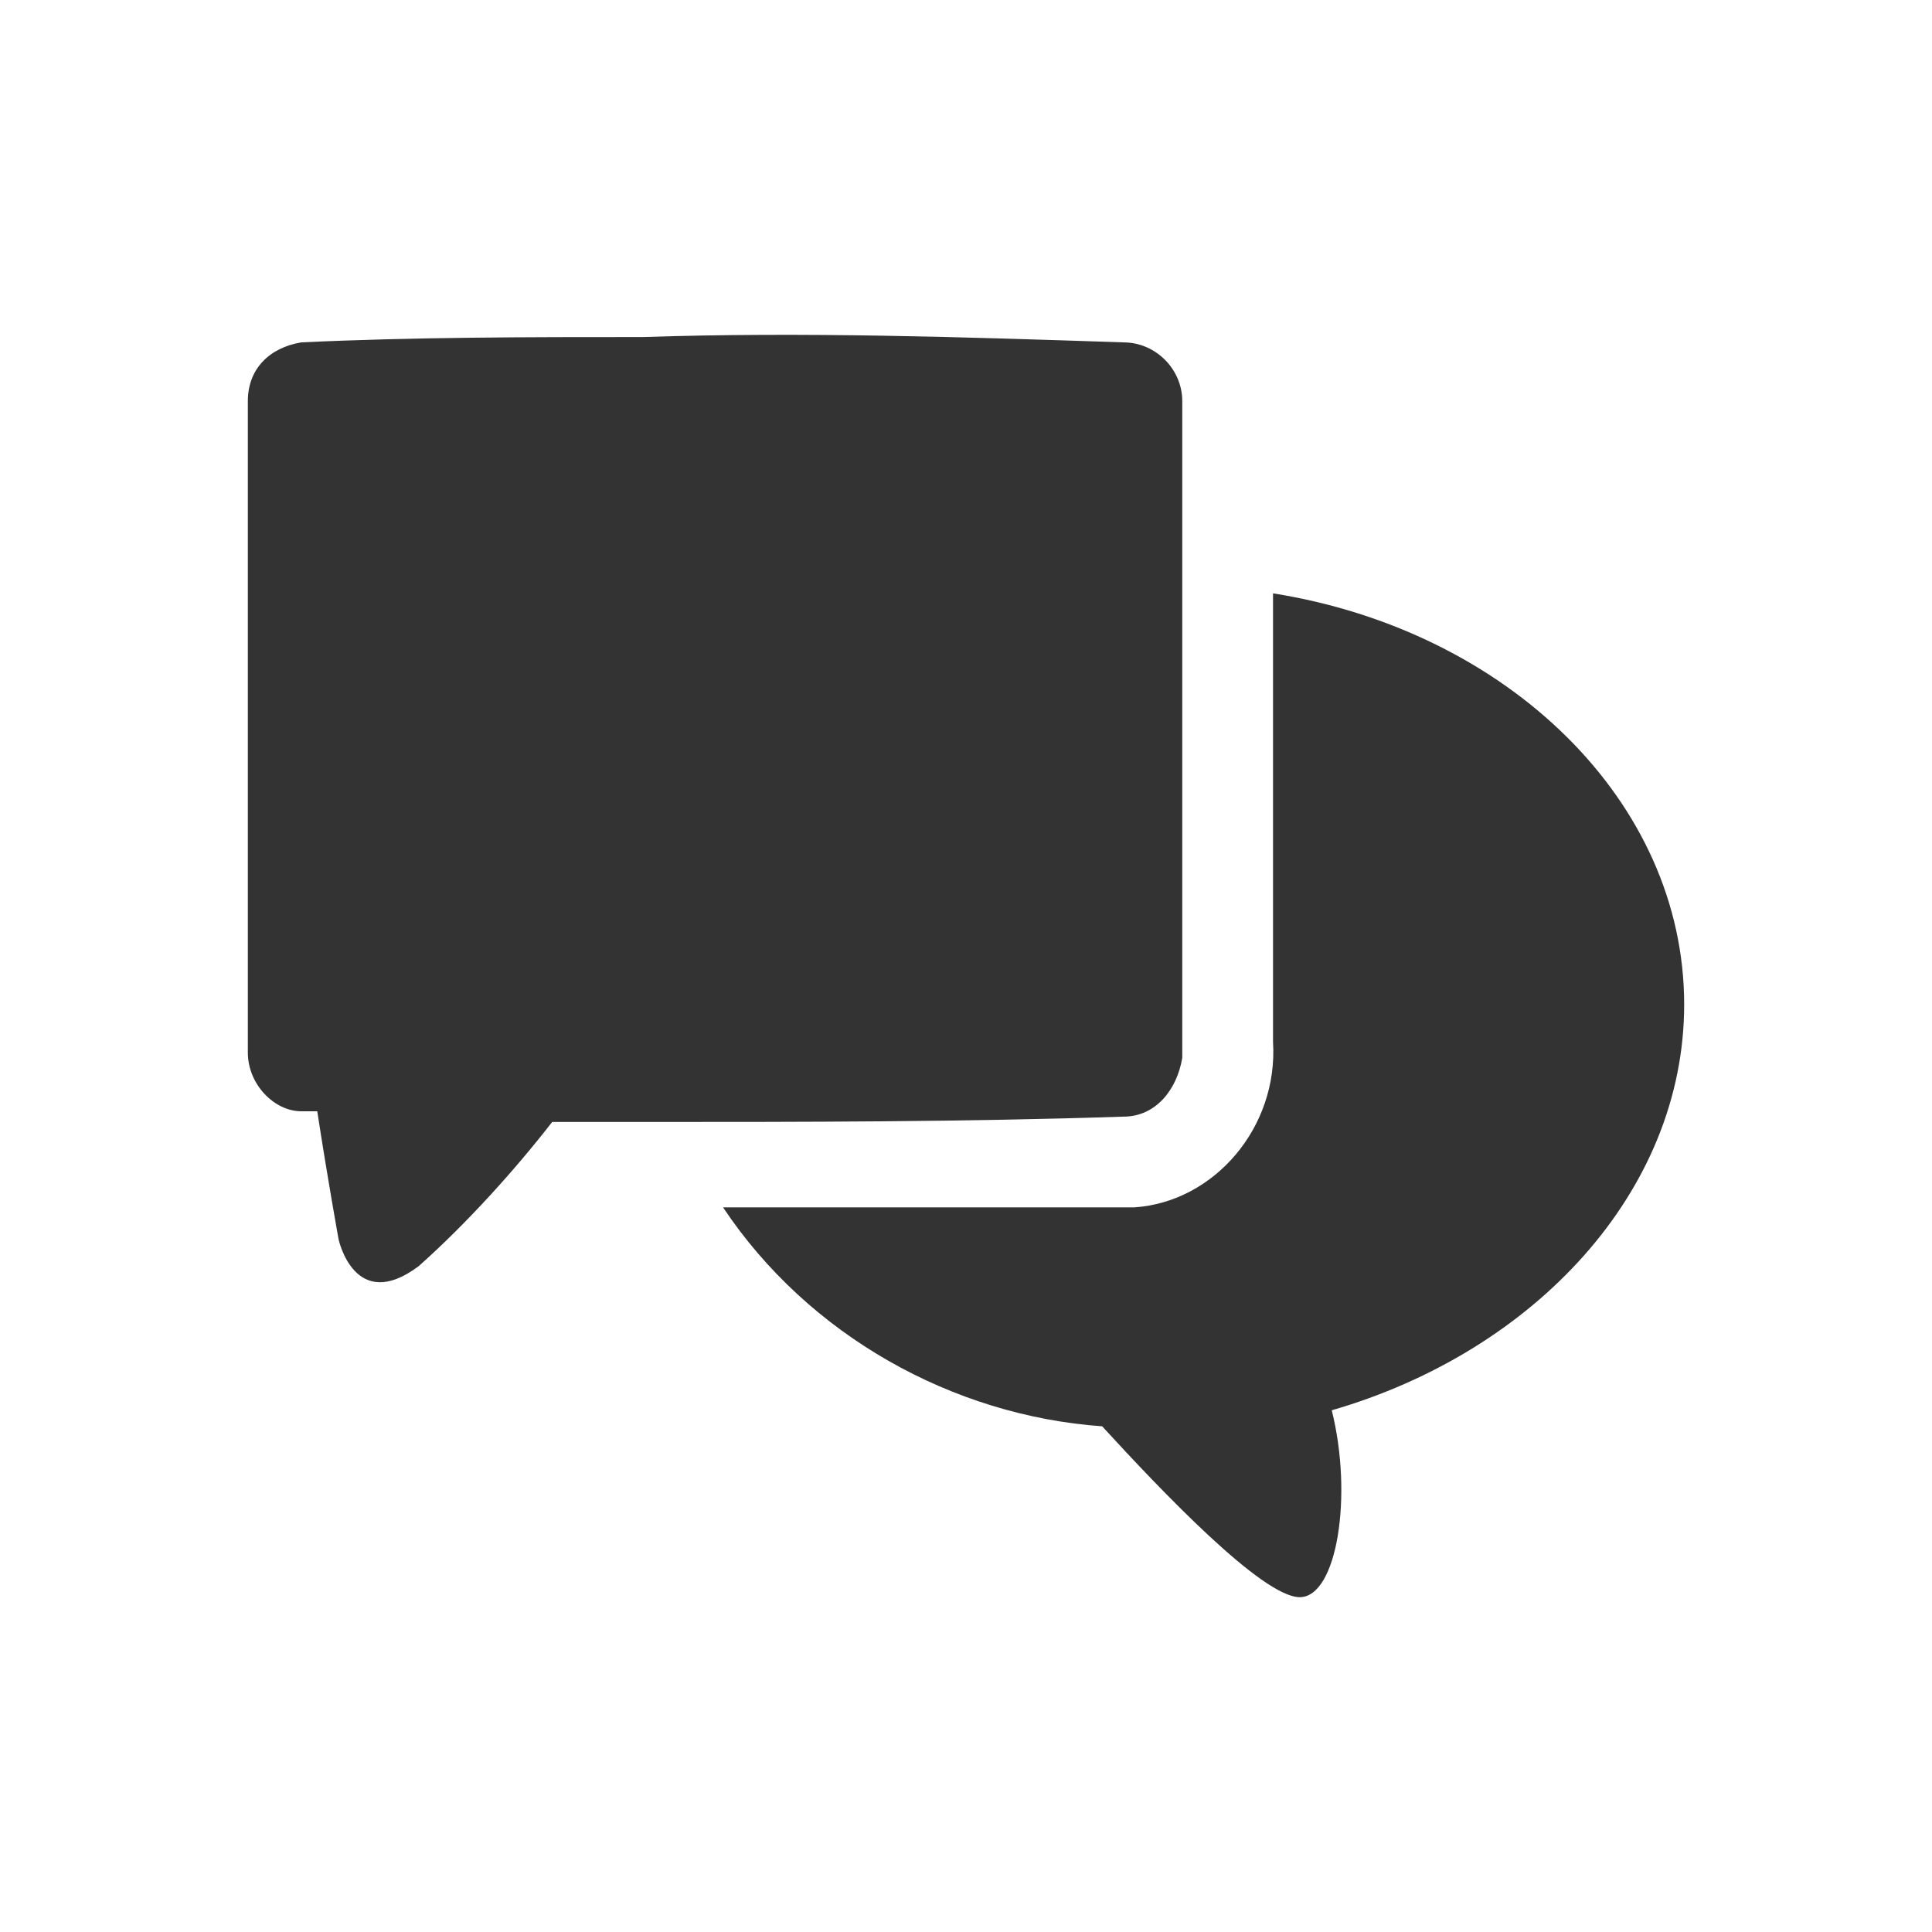 <!-- Generated by IcoMoon.io -->
<svg version="1.1" xmlns="http://www.w3.org/2000/svg" width="256" height="256" viewBox="0 0 256 256">
<title>chat</title>
<path fill="#333" d="M148.872 45.367c-21.225-0.707-42.451-1.415-63.676-0.707-14.858 0-30.423 0-45.281 0.707-4.245 0.707-7.075 3.538-7.075 7.783v86.317c0 4.245 3.538 7.783 7.075 7.783h2.123c1.415 9.198 2.83 16.981 2.83 16.981s2.123 9.905 10.613 3.538c6.367-5.66 12.736-12.736 17.688-19.103h12.028c21.225 0 42.451 0 63.676-0.707 4.245 0 7.076-3.538 7.783-7.783v-87.024c0-4.245-3.538-7.783-7.783-7.783z"></path>
<path fill="#333" d="M223.161 133.099c0-26.886-23.348-49.526-54.478-54.478v59.431c0.707 11.32-7.783 21.226-18.395 21.933-0.707 0-2.123 0-2.83 0h-51.649c11.32 16.981 30.423 27.593 50.233 29.008 7.783 8.49 21.226 22.641 26.178 22.641s7.076-13.443 4.245-24.763c26.886-7.783 46.696-29.008 46.696-53.771z"></path>
</svg>
